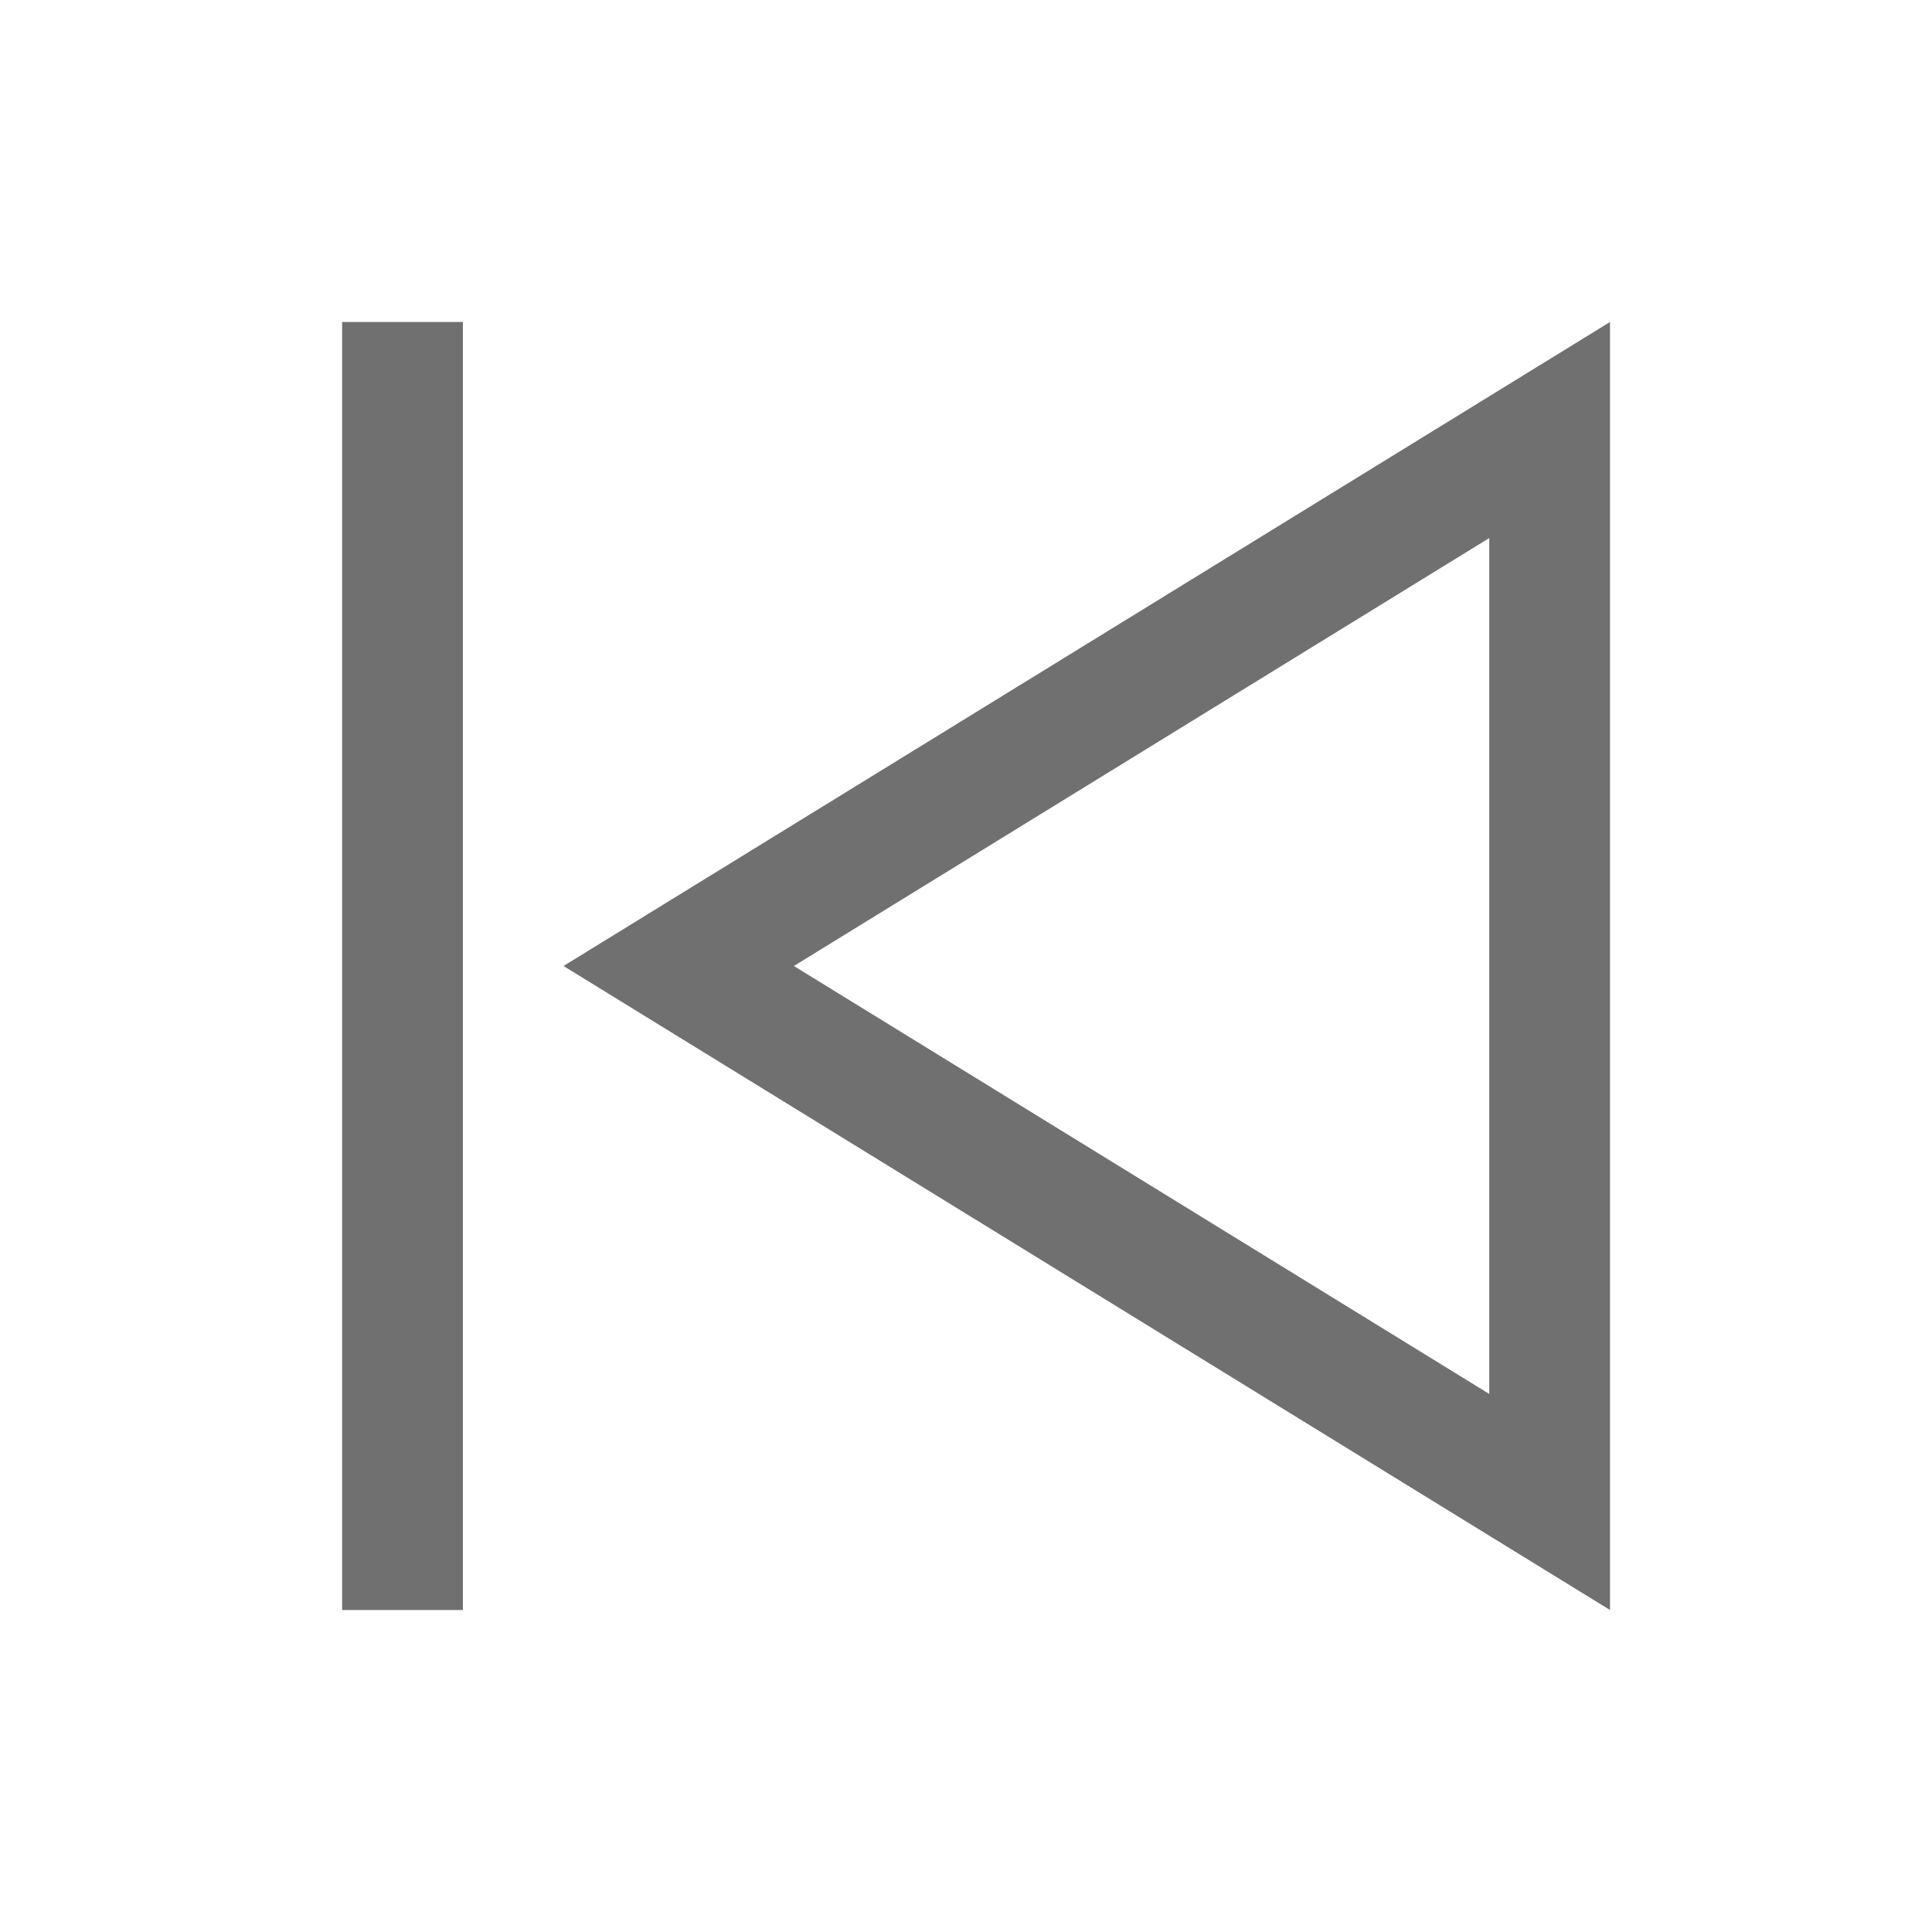 <svg xmlns="http://www.w3.org/2000/svg" width="24" height="24"><defs><clipPath id="a"><path d="M0 0h24v24H0z"/></clipPath></defs><g clip-path="url(#a)" fill="none"><g data-name="Polygon 14"><path d="M7 12l13-8v16z"/><path d="M9.862 12l8.638 5.316V6.684L9.862 12M7 12l13-8v16L7 12z" fill="#707070"/></g><path data-name="Line 57" stroke="#707070" stroke-width="1.5" d="M5 4v16"/></g></svg>